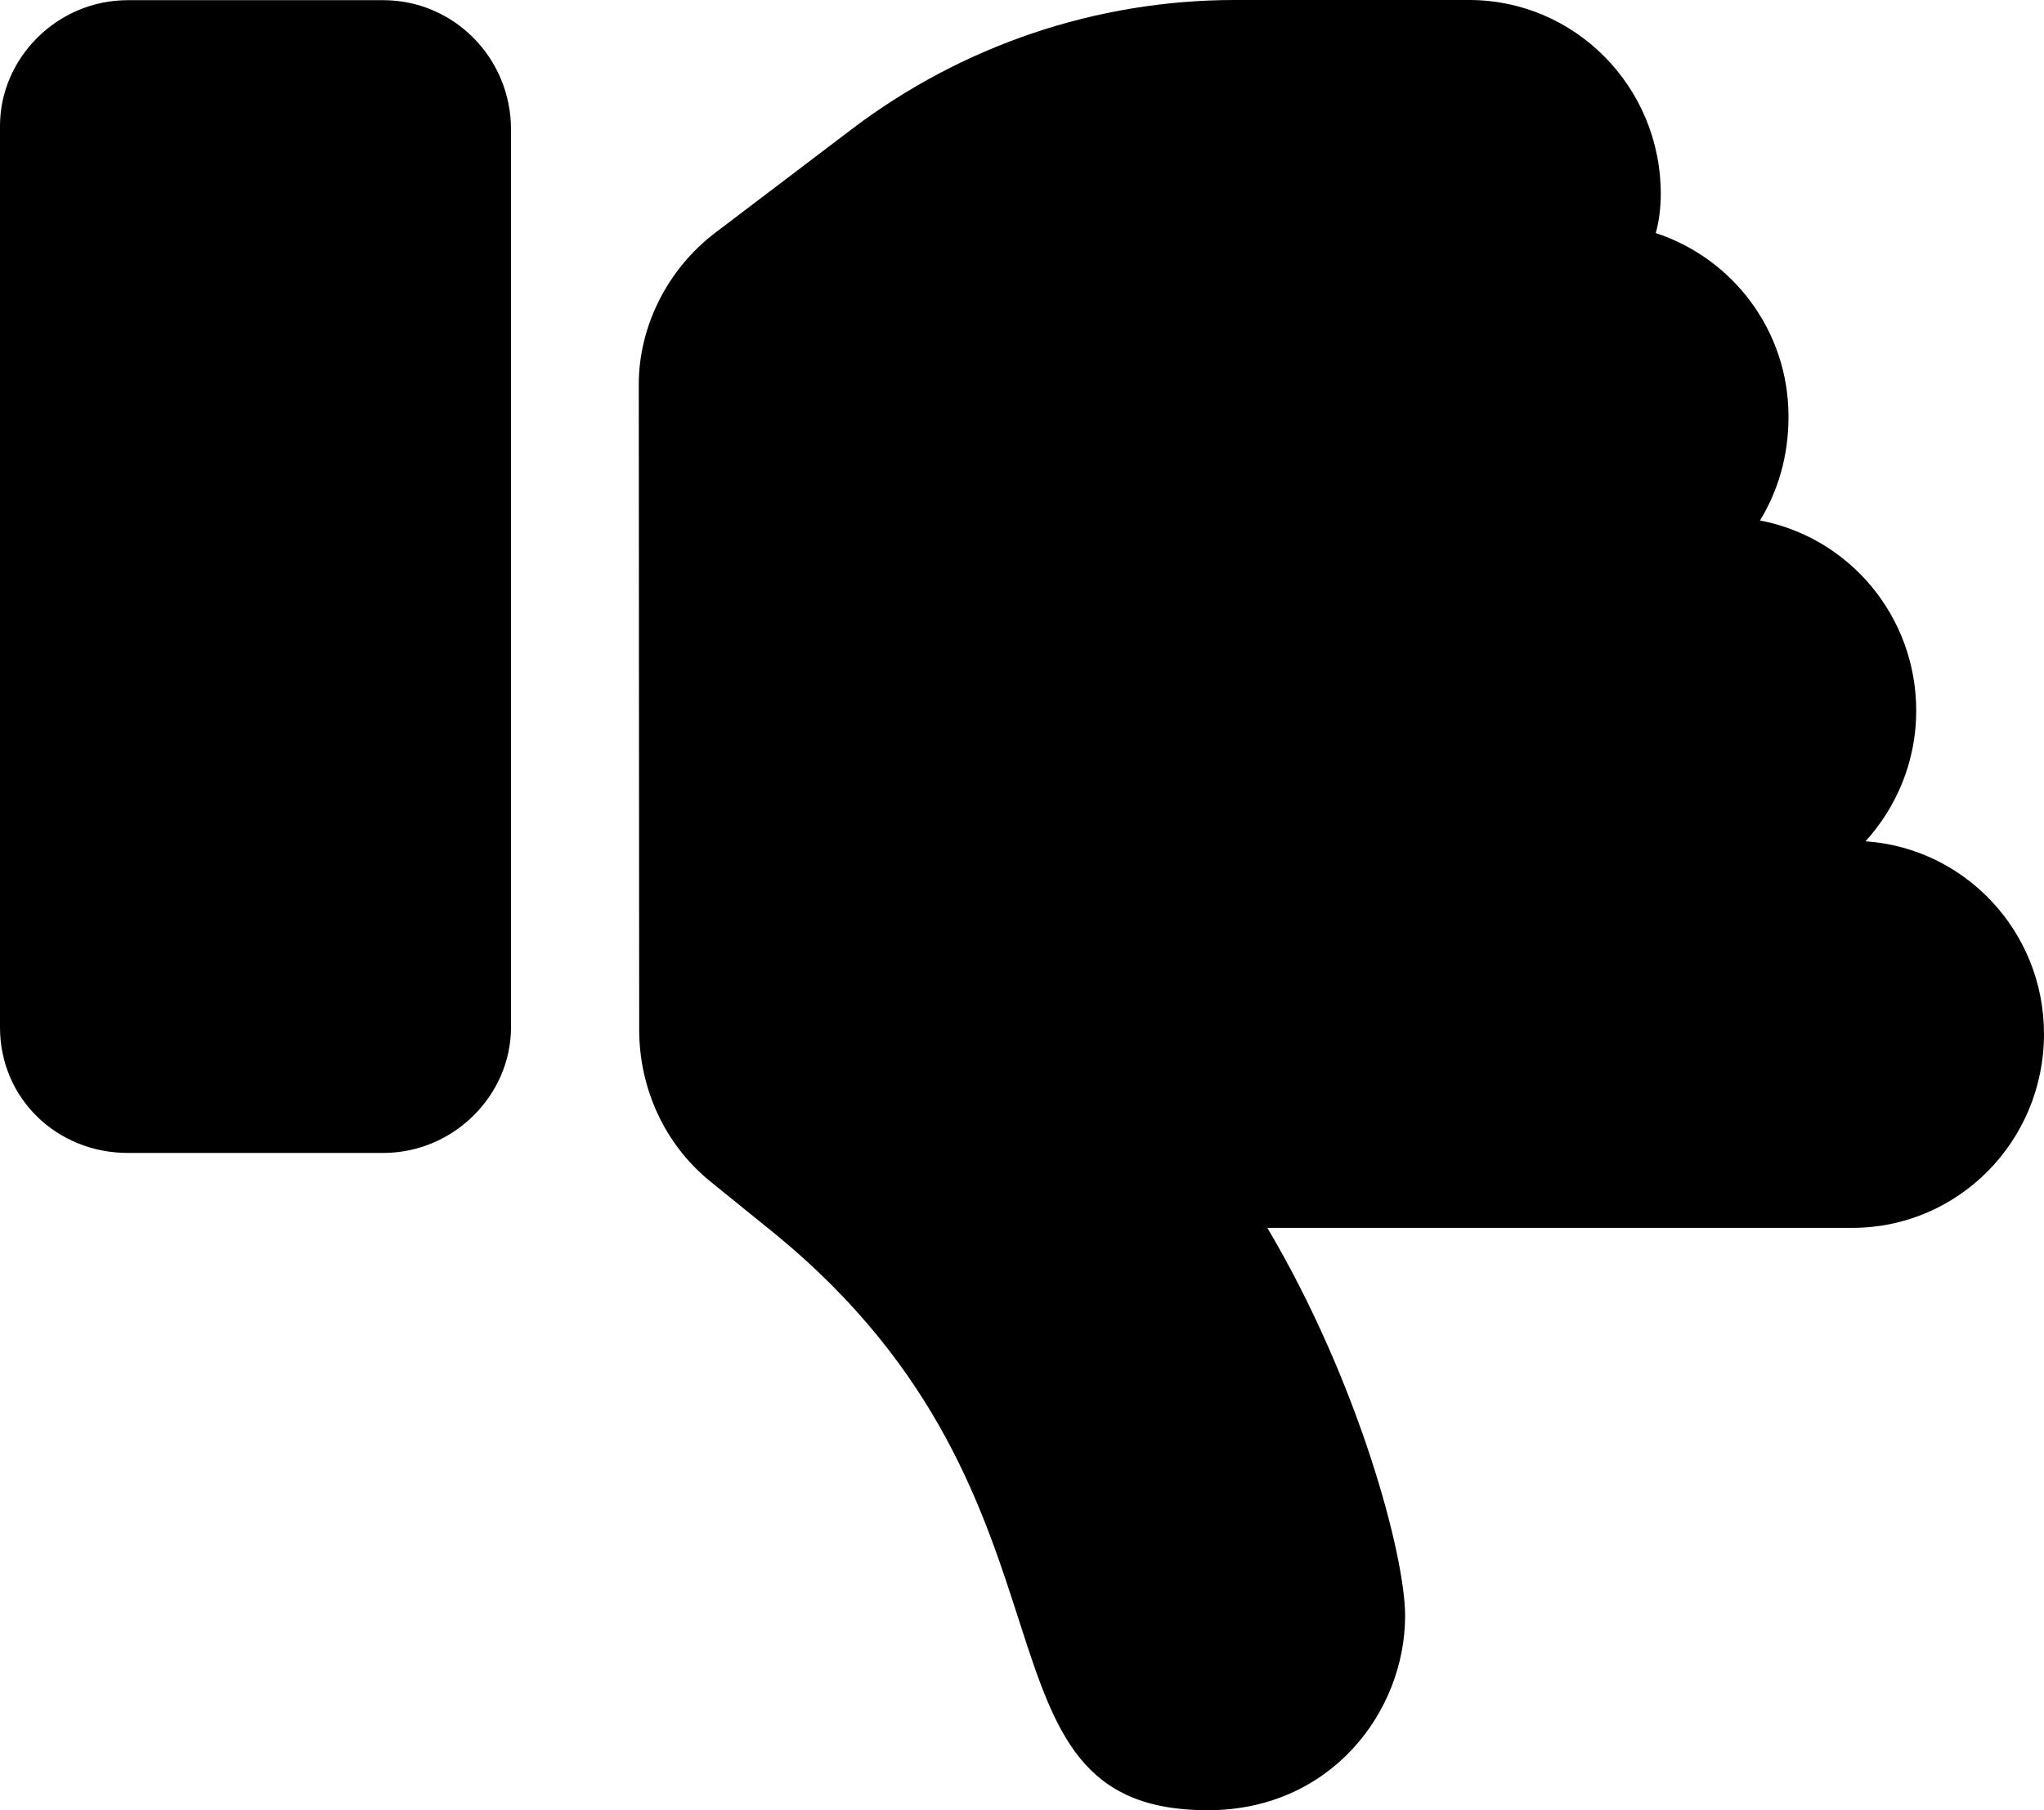 <svg width="35" height="31" viewBox="0 0 35 31" fill="none" xmlns="http://www.w3.org/2000/svg">
<path d="M6.562 0.003H2.188C0.98 0.003 0 0.994 0 2.155V17.593C0 18.815 0.98 19.744 2.188 19.744H6.562C7.77 19.744 8.75 18.753 8.75 17.593V2.216C8.75 0.994 7.772 0.003 6.562 0.003ZM31.944 14.407C32.477 13.819 32.812 13.037 32.812 12.172C32.812 10.548 31.659 9.202 30.137 8.913C30.44 8.414 30.625 7.826 30.625 7.134C30.625 5.659 29.668 4.423 28.352 3.991C28.403 3.814 28.438 3.571 28.438 3.32C28.438 1.486 26.968 0 25.156 0H21.144C18.778 0 16.477 0.776 14.584 2.213L12.25 3.984C11.423 4.611 10.938 5.598 10.938 6.581L10.945 17.652C10.945 17.652 10.943 17.65 10.945 17.652C10.95 18.62 11.363 19.585 12.169 20.237L13.283 21.139C18.881 25.734 16.365 31 20.679 31C22.795 31 24.06 29.303 24.06 27.671C24.06 26.623 23.256 23.649 21.701 21.027H31.719C33.532 21.027 35 19.541 35 17.707C35 15.95 33.647 14.524 31.944 14.407Z" fill="black"/>
</svg>
